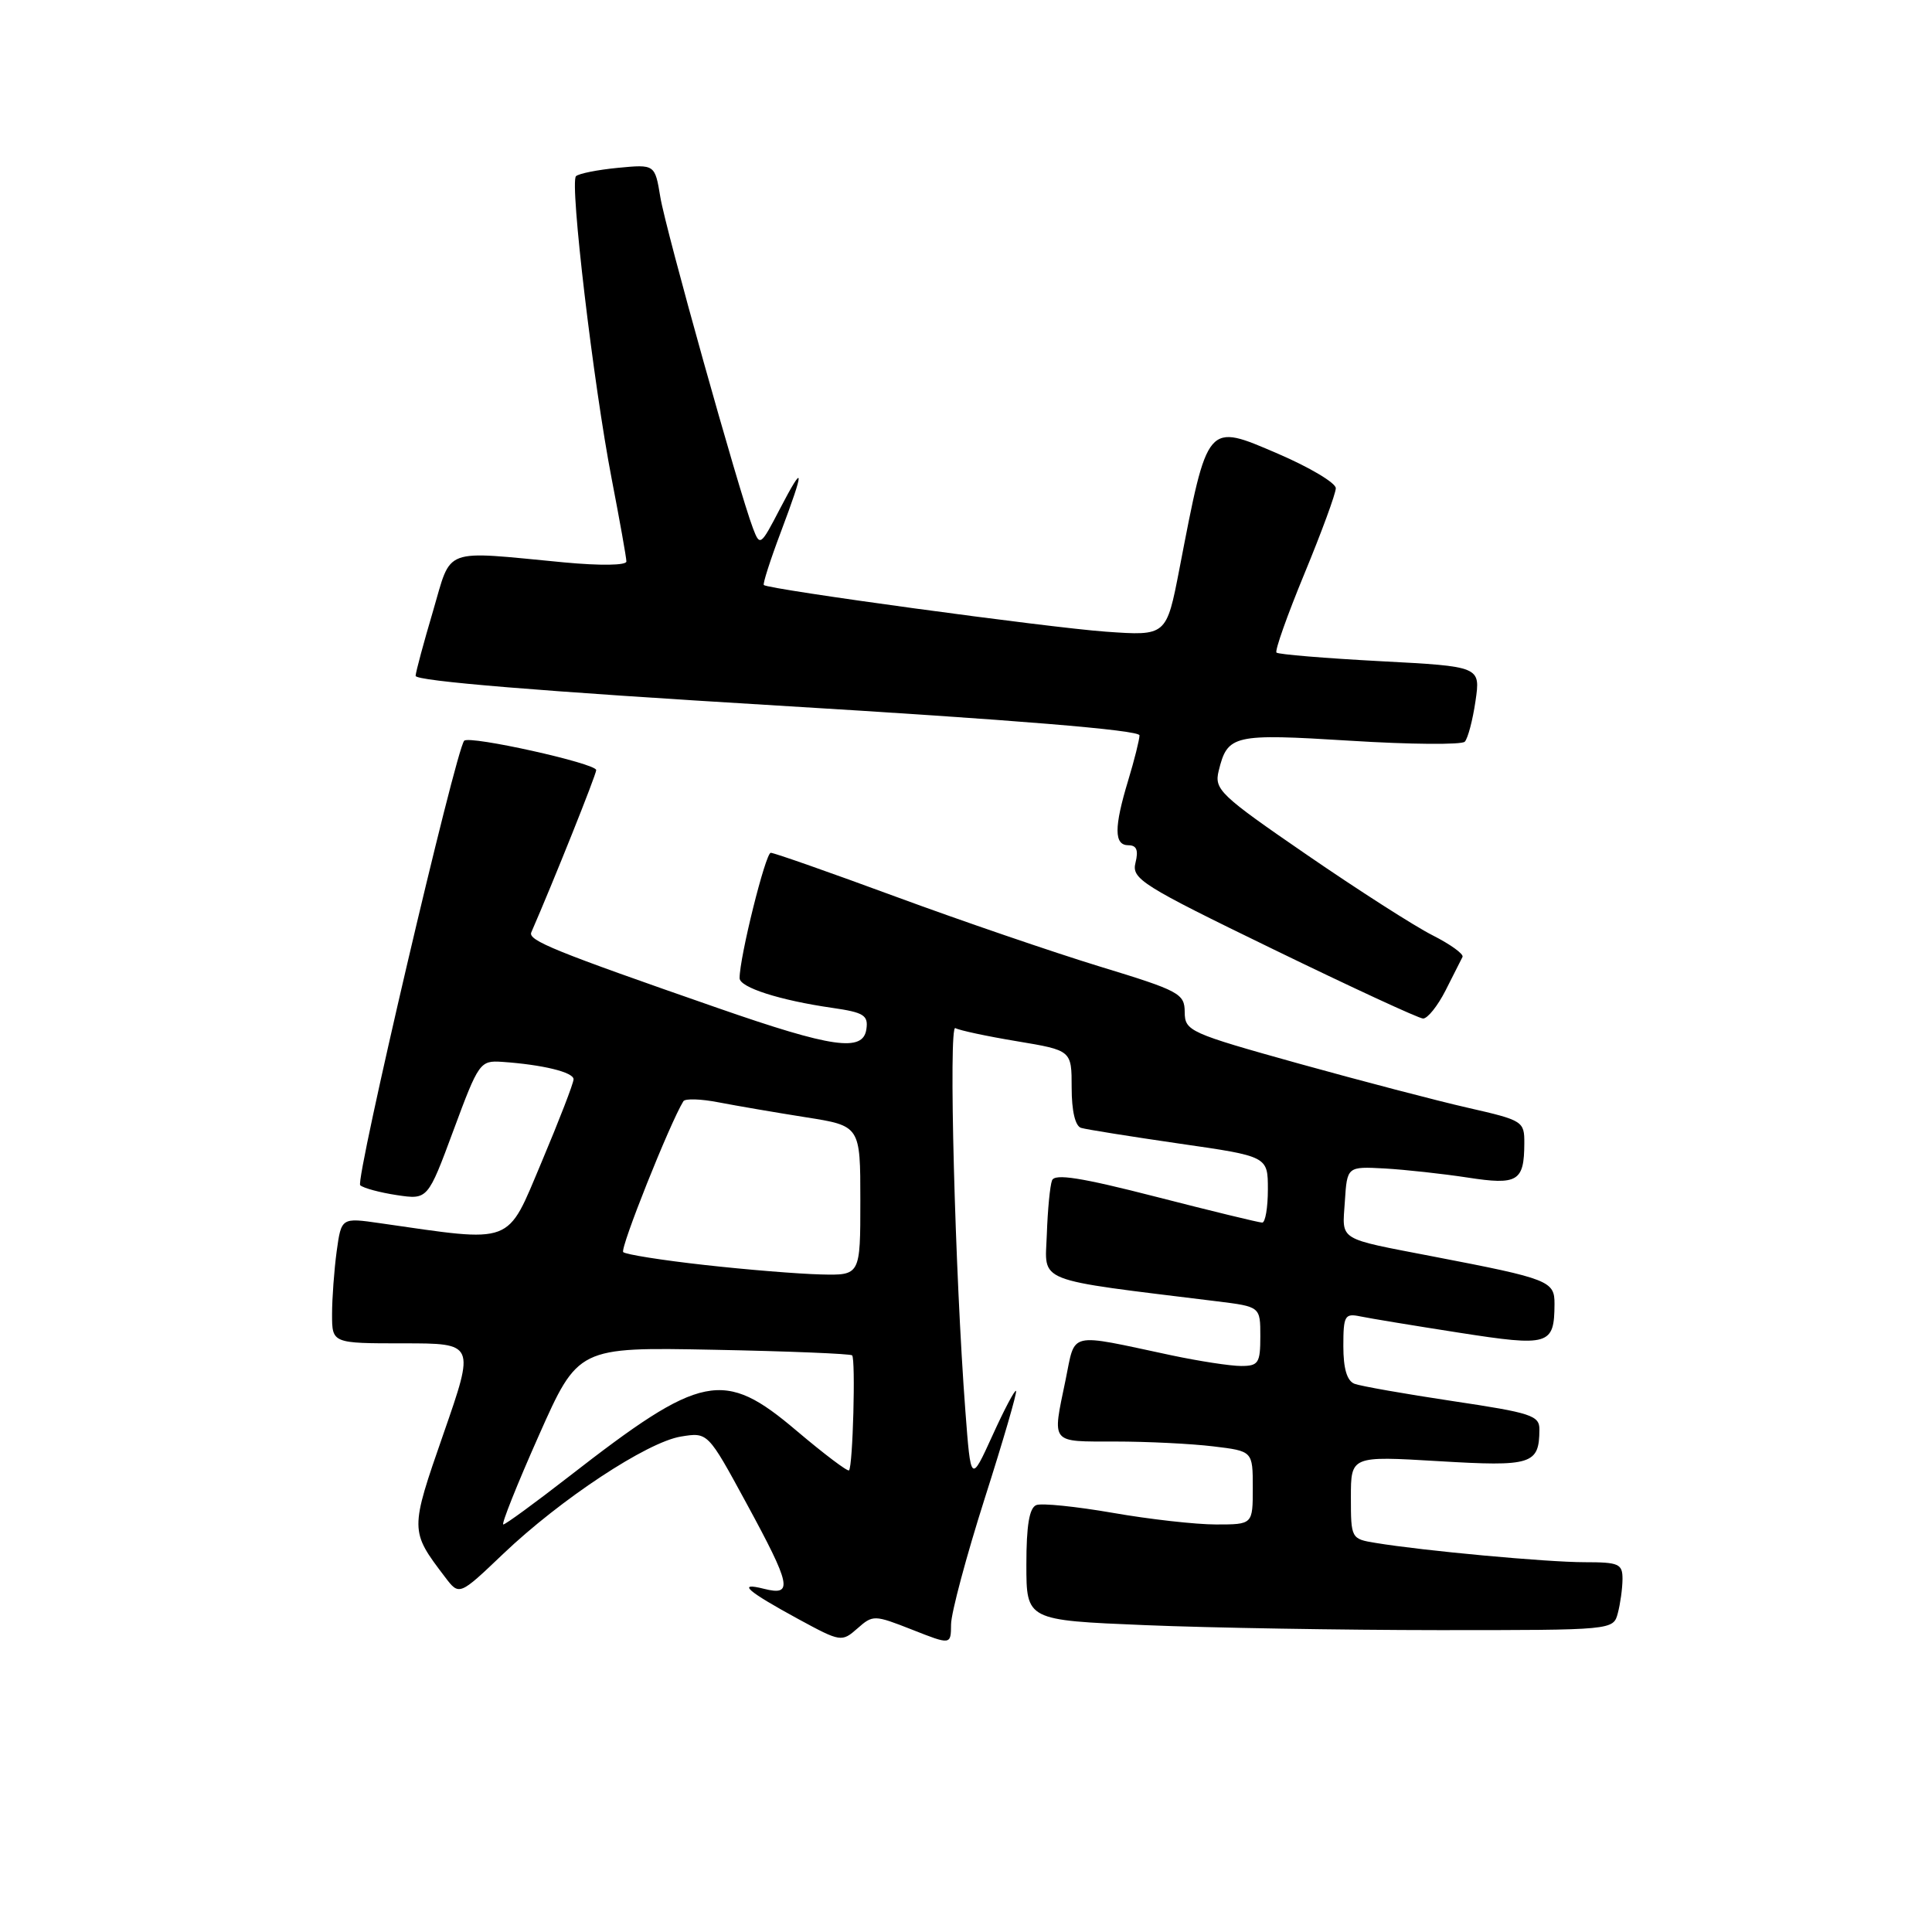 <?xml version="1.0" encoding="UTF-8" standalone="no"?>
<!DOCTYPE svg PUBLIC "-//W3C//DTD SVG 1.1//EN" "http://www.w3.org/Graphics/SVG/1.1/DTD/svg11.dtd" >
<svg xmlns="http://www.w3.org/2000/svg" xmlns:xlink="http://www.w3.org/1999/xlink" version="1.1" viewBox="0 0 256 256">
 <g >
 <path fill="currentColor"
d=" M 120.86 215.94 C 126.00 217.97 126.00 217.97 126.02 215.24 C 126.03 213.73 128.04 206.22 130.48 198.55 C 132.93 190.88 134.80 184.46 134.63 184.30 C 134.46 184.13 133.05 186.81 131.49 190.25 C 128.64 196.50 128.64 196.50 127.92 187.00 C 126.54 168.82 125.67 135.68 126.59 136.23 C 127.09 136.52 130.76 137.31 134.75 137.97 C 142.00 139.18 142.00 139.18 142.00 144.12 C 142.00 147.20 142.47 149.21 143.25 149.45 C 143.94 149.66 149.79 150.59 156.25 151.53 C 168.00 153.22 168.00 153.22 168.00 157.61 C 168.00 160.02 167.66 162.00 167.25 162.00 C 166.83 162.00 160.50 160.46 153.18 158.58 C 143.21 156.02 139.75 155.48 139.40 156.41 C 139.13 157.10 138.82 160.32 138.71 163.56 C 138.48 170.08 136.77 169.41 161.25 172.43 C 167.00 173.14 167.00 173.14 167.00 177.07 C 167.00 180.62 166.75 181.00 164.45 181.00 C 163.04 181.00 158.88 180.36 155.20 179.58 C 141.32 176.63 142.54 176.34 141.19 182.87 C 139.42 191.41 139.09 191.00 147.75 191.01 C 152.01 191.01 157.86 191.30 160.75 191.65 C 166.00 192.28 166.00 192.28 166.00 197.14 C 166.00 202.00 166.00 202.00 161.13 202.00 C 158.45 202.00 152.30 201.31 147.45 200.46 C 142.60 199.62 138.04 199.15 137.32 199.43 C 136.39 199.79 136.00 202.13 136.00 207.31 C 136.00 214.69 136.00 214.69 151.75 215.34 C 160.41 215.70 177.91 215.99 190.63 216.00 C 213.77 216.00 213.77 216.00 214.37 213.75 C 214.70 212.51 214.98 210.49 214.99 209.25 C 215.00 207.21 214.52 207.00 209.96 207.00 C 204.99 207.00 188.57 205.49 182.25 204.44 C 179.04 203.92 179.00 203.84 179.00 198.41 C 179.00 192.92 179.00 192.92 190.60 193.61 C 202.98 194.35 203.95 194.05 203.98 189.43 C 204.00 187.56 202.91 187.21 192.48 185.65 C 186.15 184.70 180.30 183.67 179.48 183.36 C 178.48 182.97 178.00 181.35 178.00 178.37 C 178.00 174.33 178.19 174.00 180.25 174.43 C 181.49 174.69 187.38 175.66 193.35 176.59 C 205.29 178.45 205.95 178.25 205.98 172.79 C 206.00 169.74 205.28 169.45 190.00 166.51 C 177.07 164.01 177.85 164.50 178.20 159.20 C 178.50 154.56 178.50 154.56 183.50 154.83 C 186.25 154.99 191.18 155.53 194.45 156.03 C 201.11 157.06 201.96 156.55 201.98 151.50 C 202.00 148.58 201.79 148.45 194.56 146.80 C 190.46 145.87 180.34 143.22 172.06 140.92 C 157.58 136.88 157.00 136.62 156.98 134.11 C 156.97 131.66 156.29 131.29 145.73 128.07 C 139.56 126.18 127.40 122.02 118.71 118.82 C 110.03 115.62 102.57 113.00 102.13 113.00 C 101.44 113.00 98.00 126.81 98.00 129.61 C 98.00 130.84 103.34 132.55 110.30 133.55 C 114.46 134.15 115.07 134.53 114.80 136.37 C 114.37 139.43 110.32 138.86 95.12 133.57 C 73.46 126.04 69.93 124.61 70.40 123.54 C 73.33 116.82 79.00 102.65 79.00 102.04 C 79.00 101.15 62.24 97.43 61.51 98.15 C 60.41 99.26 47.03 156.42 47.73 157.05 C 48.15 157.43 50.34 158.02 52.59 158.36 C 56.68 158.97 56.68 158.97 60.10 149.74 C 63.42 140.78 63.61 140.51 66.51 140.70 C 71.89 141.07 76.00 142.07 76.00 143.01 C 76.00 143.52 74.09 148.46 71.76 153.99 C 67.07 165.10 68.26 164.65 50.36 162.08 C 45.23 161.34 45.23 161.34 44.61 165.81 C 44.28 168.27 44.00 172.02 44.00 174.14 C 44.00 178.00 44.00 178.00 53.46 178.00 C 62.93 178.00 62.93 178.00 58.77 189.96 C 54.30 202.81 54.30 202.83 58.97 208.97 C 60.85 211.45 60.85 211.45 66.67 205.90 C 74.29 198.64 85.74 191.08 90.23 190.35 C 93.79 189.77 93.79 189.77 98.88 199.14 C 104.84 210.10 105.13 211.50 101.25 210.53 C 97.57 209.60 98.96 210.82 105.81 214.55 C 111.39 217.58 111.54 217.60 113.61 215.78 C 115.67 213.96 115.84 213.97 120.86 215.94 Z  M 191.54 131.25 C 192.59 129.19 193.60 127.19 193.79 126.80 C 193.98 126.42 192.19 125.13 189.82 123.93 C 187.44 122.73 179.95 117.93 173.17 113.27 C 161.64 105.35 160.88 104.62 161.48 102.15 C 162.66 97.35 163.38 97.19 178.92 98.15 C 186.86 98.65 193.68 98.70 194.09 98.28 C 194.50 97.85 195.14 95.43 195.51 92.90 C 196.18 88.31 196.18 88.31 182.88 87.61 C 175.56 87.22 169.38 86.71 169.14 86.47 C 168.90 86.23 170.57 81.52 172.85 76.00 C 175.13 70.48 177.00 65.39 177.00 64.69 C 177.00 63.99 173.56 61.94 169.36 60.13 C 159.85 56.05 160.06 55.80 156.28 75.38 C 154.56 84.27 154.56 84.27 146.53 83.70 C 138.94 83.16 101.83 78.10 101.21 77.52 C 101.05 77.38 102.06 74.22 103.46 70.51 C 106.66 62.01 106.62 61.13 103.31 67.49 C 100.79 72.34 100.69 72.41 99.77 69.99 C 97.90 65.07 88.20 30.41 87.50 26.13 C 86.78 21.77 86.78 21.77 81.87 22.24 C 79.17 22.50 76.67 23.00 76.32 23.35 C 75.47 24.20 78.63 50.93 81.06 63.50 C 82.12 69.00 83.00 73.90 83.00 74.40 C 83.00 74.92 79.54 74.97 74.75 74.52 C 58.41 72.97 59.90 72.41 57.37 81.00 C 56.15 85.12 55.11 88.97 55.07 89.55 C 55.03 90.24 71.73 91.61 103.00 93.49 C 134.42 95.38 151.00 96.74 150.99 97.44 C 150.98 98.02 150.31 100.71 149.49 103.41 C 147.60 109.65 147.61 112.00 149.52 112.00 C 150.61 112.00 150.87 112.66 150.46 114.31 C 149.92 116.46 151.23 117.29 168.69 125.77 C 179.03 130.80 187.98 134.94 188.56 134.96 C 189.15 134.98 190.49 133.31 191.54 131.25 Z  M 71.38 190.25 C 76.60 178.50 76.60 178.50 94.55 178.85 C 104.42 179.04 112.68 179.38 112.91 179.59 C 113.39 180.06 113.01 194.32 112.50 194.83 C 112.31 195.02 109.19 192.66 105.56 189.59 C 95.86 181.36 93.03 181.93 75.36 195.67 C 70.88 199.15 66.98 202.00 66.69 202.00 C 66.40 202.00 68.51 196.71 71.38 190.25 Z  M 93.32 167.61 C 87.73 166.99 82.89 166.22 82.58 165.91 C 82.12 165.46 88.77 148.80 90.55 145.92 C 90.78 145.54 92.89 145.61 95.24 146.07 C 97.58 146.52 102.76 147.41 106.75 148.04 C 114.00 149.18 114.00 149.18 114.00 159.09 C 114.00 169.00 114.00 169.00 108.75 168.87 C 105.86 168.80 98.92 168.24 93.32 167.61 Z "/>
</g>
</svg>